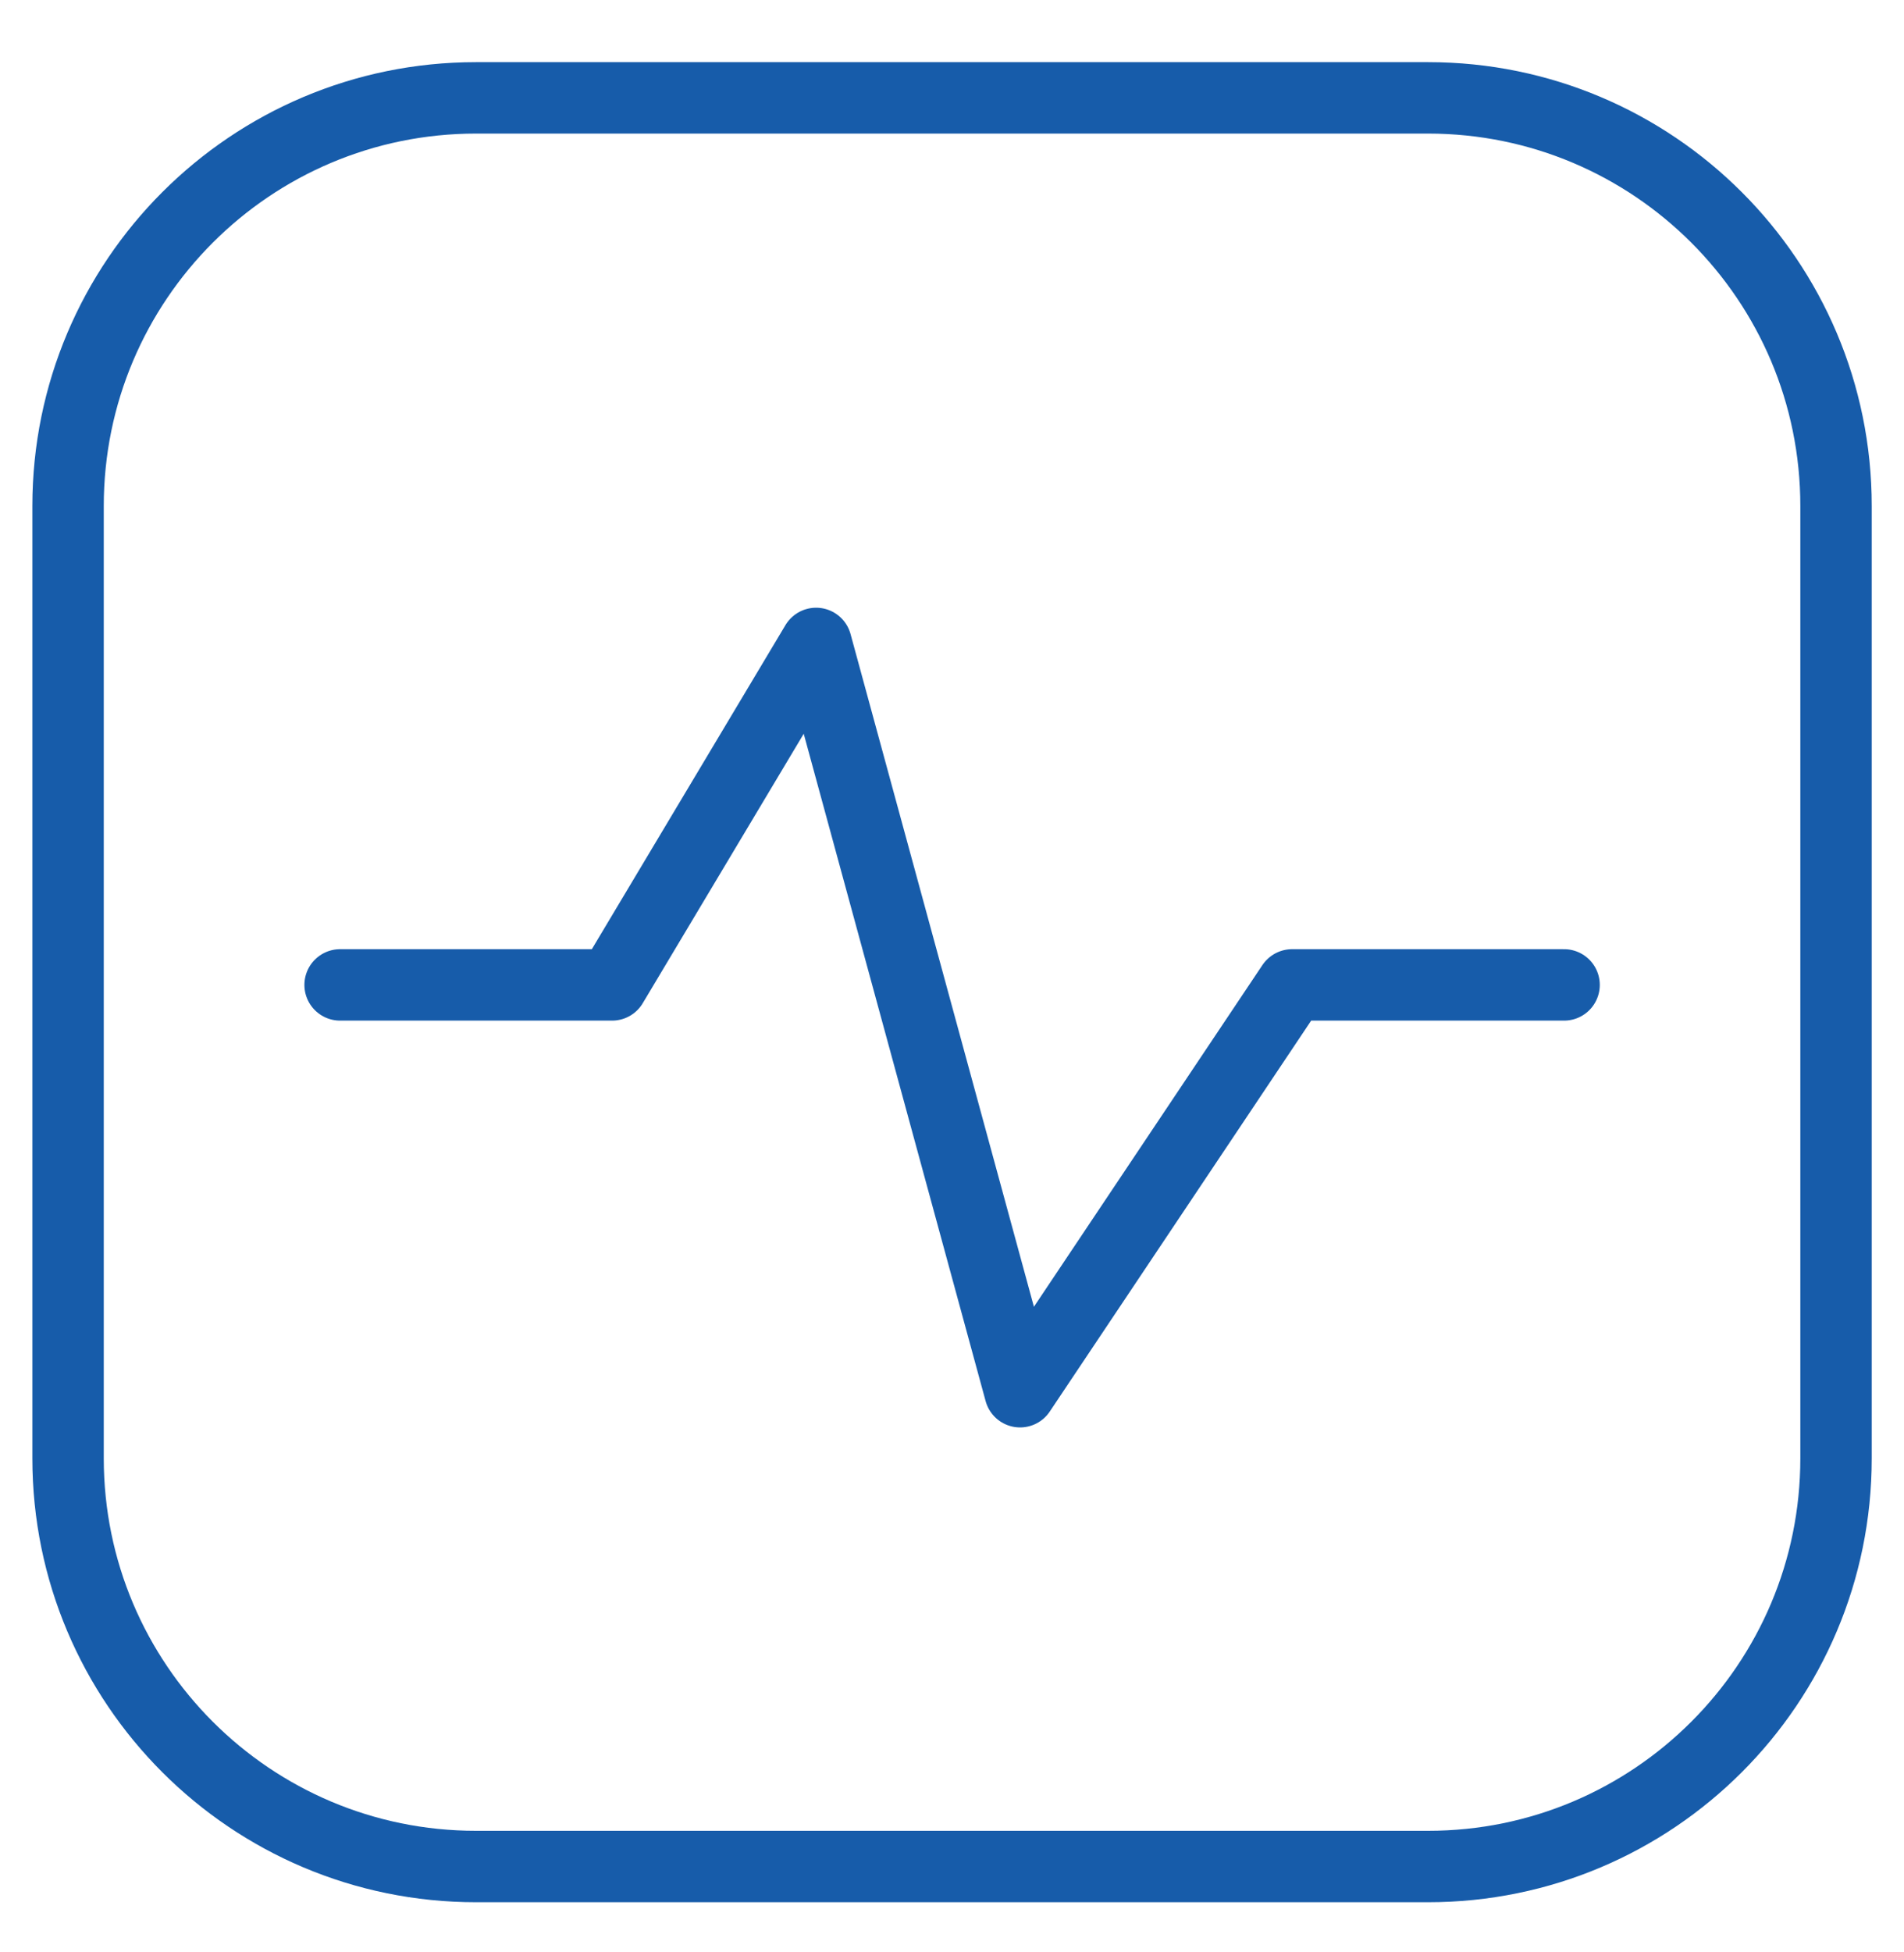 <svg width="40" height="41" viewBox="0 0 40 41" fill="none" xmlns="http://www.w3.org/2000/svg">
<path d="M30.001 2.055H10.001C5.267 2.055 1.43 5.892 1.43 10.626V30.626C1.43 35.36 5.267 39.197 10.001 39.197H30.001C34.735 39.197 38.572 35.36 38.572 30.626V10.626C38.572 5.892 34.735 2.055 30.001 2.055Z" stroke="#175caa" stroke-width="1.5" stroke-linecap="round" stroke-linejoin="round"/>
<path d="M7.145 20.683H12.859L17.145 13.512L21.43 29.226L27.145 20.683H32.859" stroke="#175caa" stroke-width="1.5" stroke-linecap="round" stroke-linejoin="round"/>
</svg>
